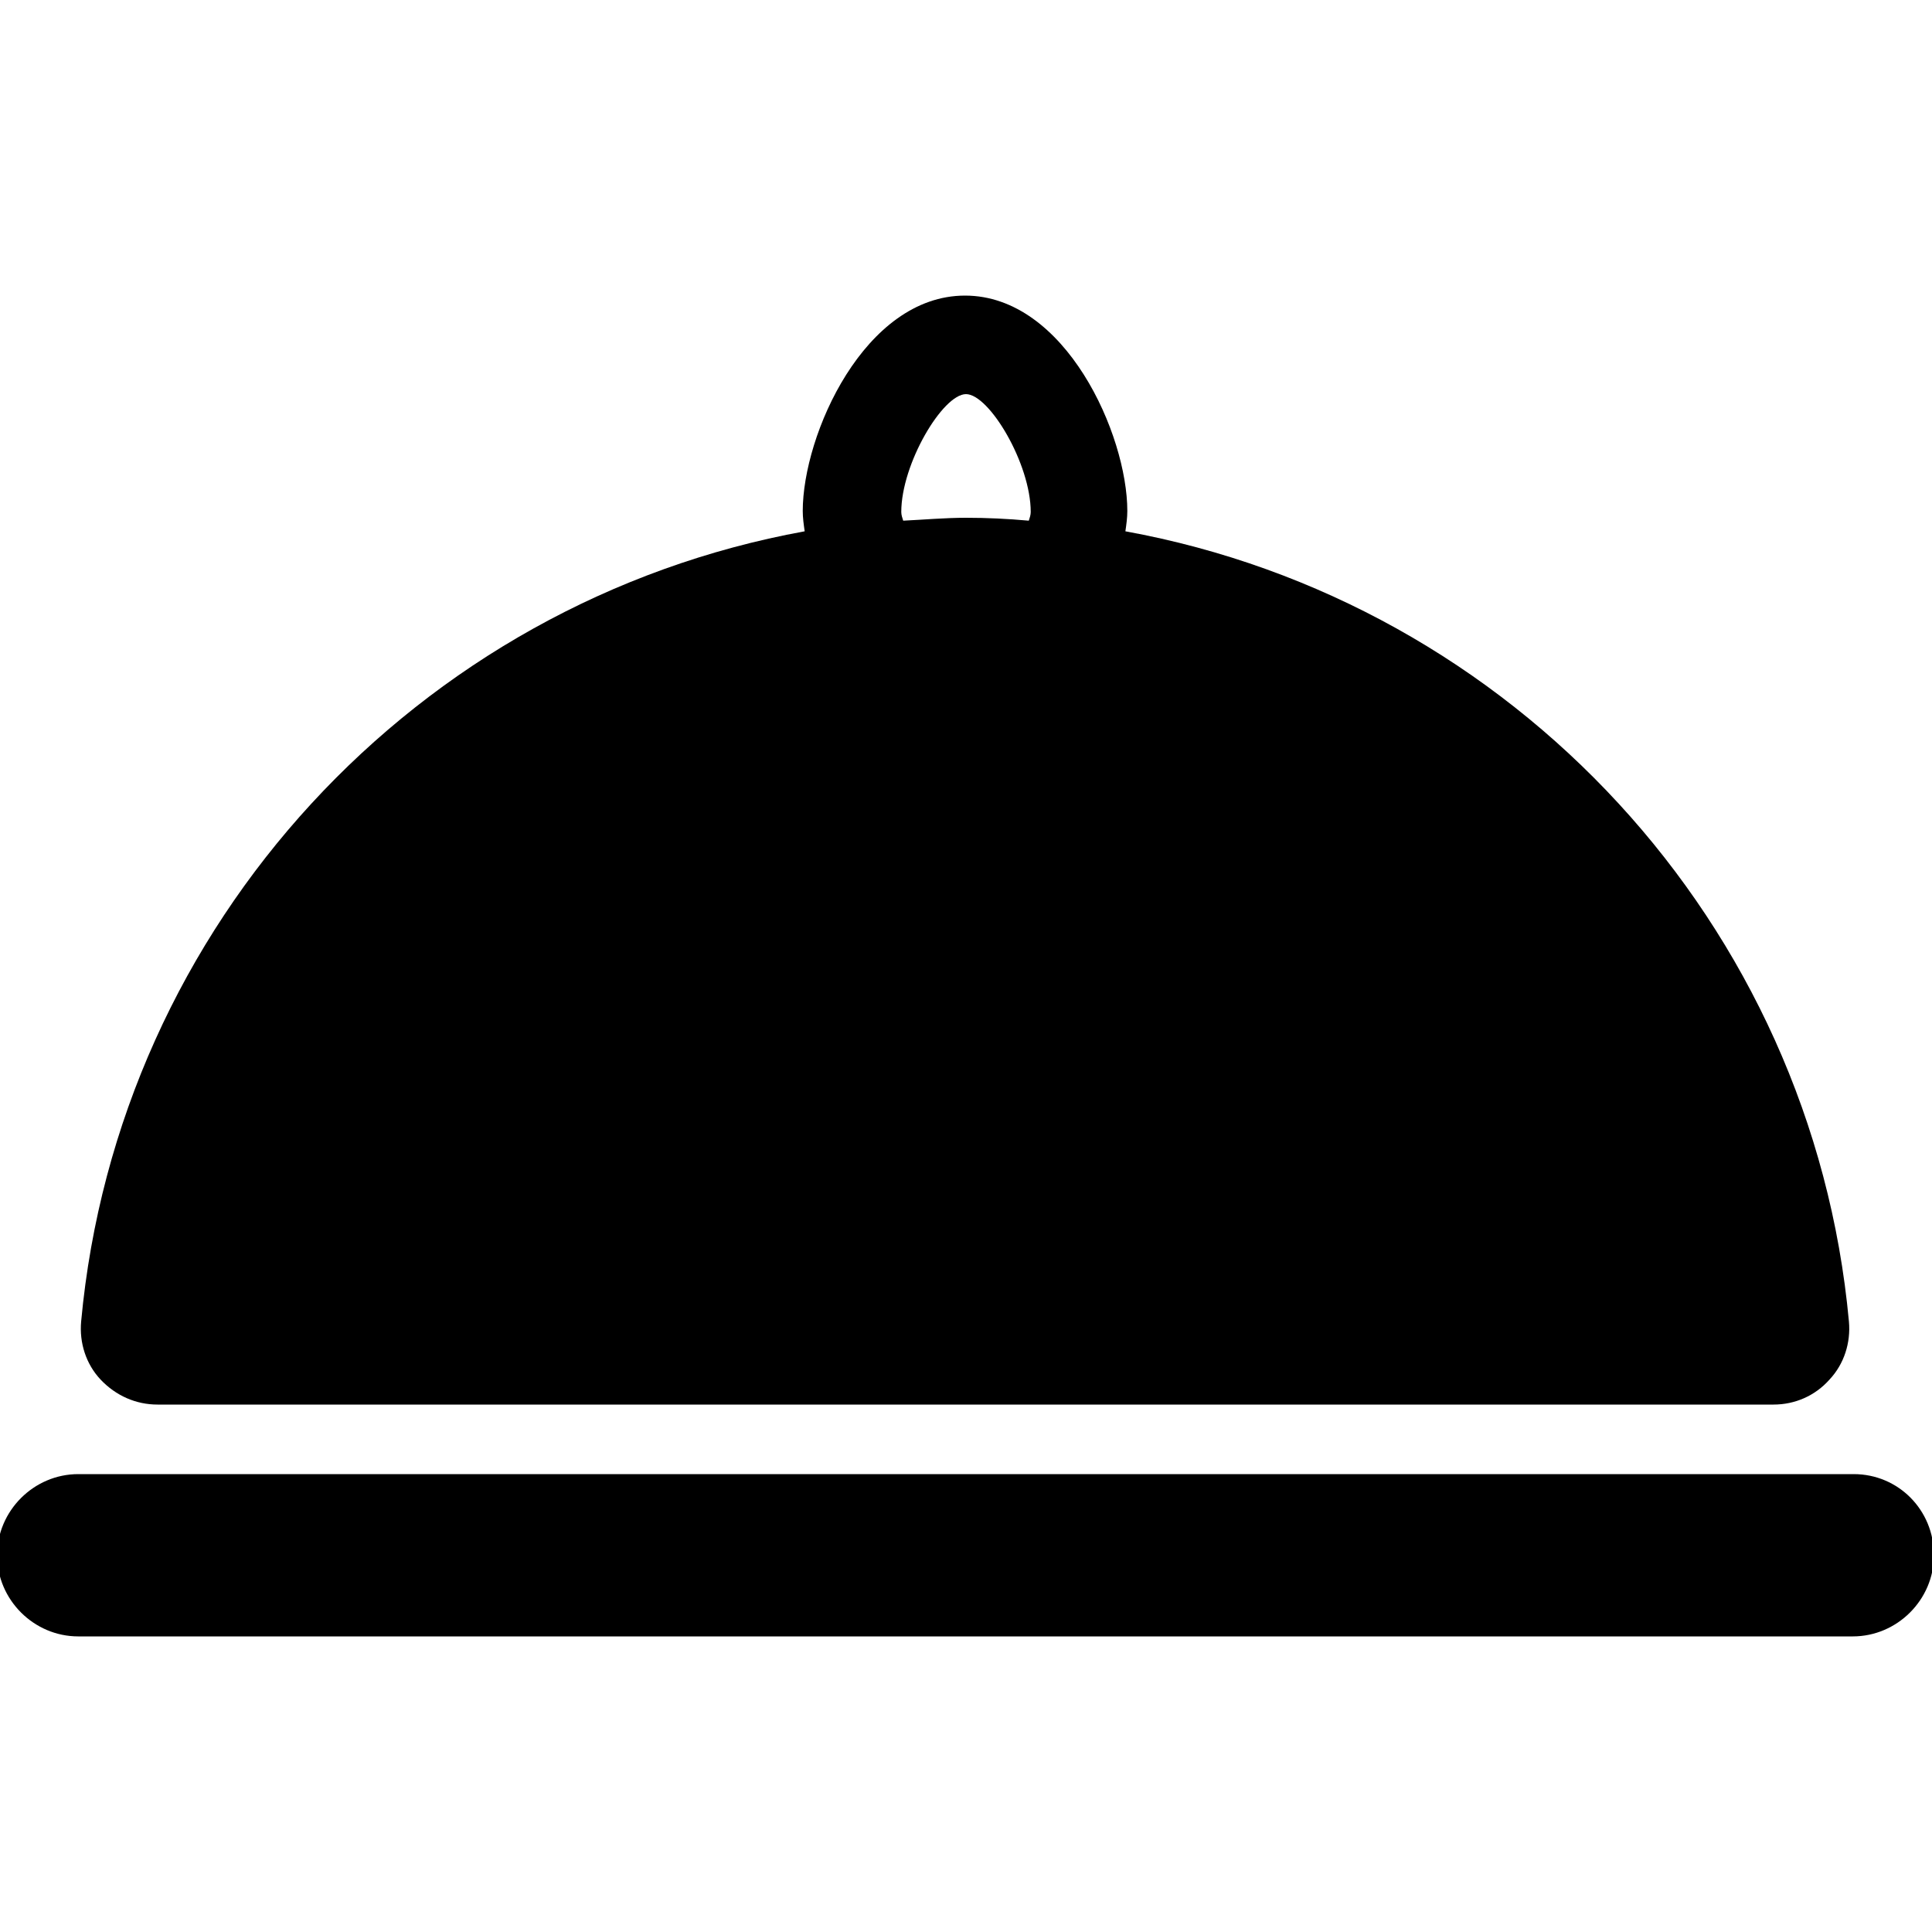 <?xml version="1.0" encoding="utf-8"?>
<!-- Generator: Adobe Illustrator 22.0.1, SVG Export Plug-In . SVG Version: 6.00 Build 0)  -->
<svg version="1.1" id="Layer_1" xmlns="http://www.w3.org/2000/svg" xmlns:xlink="http://www.w3.org/1999/xlink" x="0px" y="0px"
	 viewBox="0 0 200 200" style="enable-background:new 0 0 200 200;" xml:space="preserve">
<style type="text/css">
	.st0{fill:#717171;}
	.st1{fill:#A5A5A5;}
	.st2{clip-path:url(#SVGID_2_);fill:#A5A5A5;}
	.st3{clip-path:url(#SVGID_4_);fill:#A5A5A5;}
	.st4{clip-path:url(#SVGID_6_);fill:#A5A5A5;}
	.st5{opacity:0.6;fill:#717171;}
	.st6{clip-path:url(#SVGID_8_);fill:#A5A5A5;}
	.st7{clip-path:url(#SVGID_10_);fill:#A5A5A5;}
	.st8{clip-path:url(#SVGID_12_);fill:#A5A5A5;}
	.st9{clip-path:url(#SVGID_14_);fill:#A5A5A5;}
	.st10{clip-path:url(#SVGID_16_);fill:#A5A5A5;}
</style>
<g>
	<path d="M16.3,145.4h167.3c2.2,0,4.3-0.9,5.8-2.6c1.5-1.6,2.2-3.8,2-6c-3.8-41.2-34.8-74.5-74.9-81.8c0.1-0.7,0.2-1.4,0.2-2.1
		c0-7.9-6.4-22.3-16.8-22.3c-10.4,0-16.8,14.4-16.8,22.3c0,0.7,0.1,1.4,0.2,2.1c-40.1,7.3-71.1,40.6-74.9,81.8c-0.2,2.2,0.5,4.4,2,6
		C12,144.5,14.1,145.4,16.3,145.4L16.3,145.4z M93.3,53c0-5,4.3-12.2,6.7-12.2c2.4,0,6.7,7.2,6.7,12.2c0,0.3-0.1,0.6-0.2,0.9
		c-2.2-0.2-4.3-0.3-6.5-0.3c-2.2,0-4.4,0.2-6.5,0.3C93.4,53.6,93.3,53.3,93.3,53L93.3,53z M93.3,53"/>
	<path d="M191.9,152.6H8.1c-4.6,0-8.4,3.8-8.4,8.4c0,4.6,3.8,8.4,8.4,8.4h183.7c4.6,0,8.4-3.8,8.4-8.4
		C200.2,156.3,196.5,152.6,191.9,152.6L191.9,152.6z M191.9,152.6"/>
</g>
</svg>
